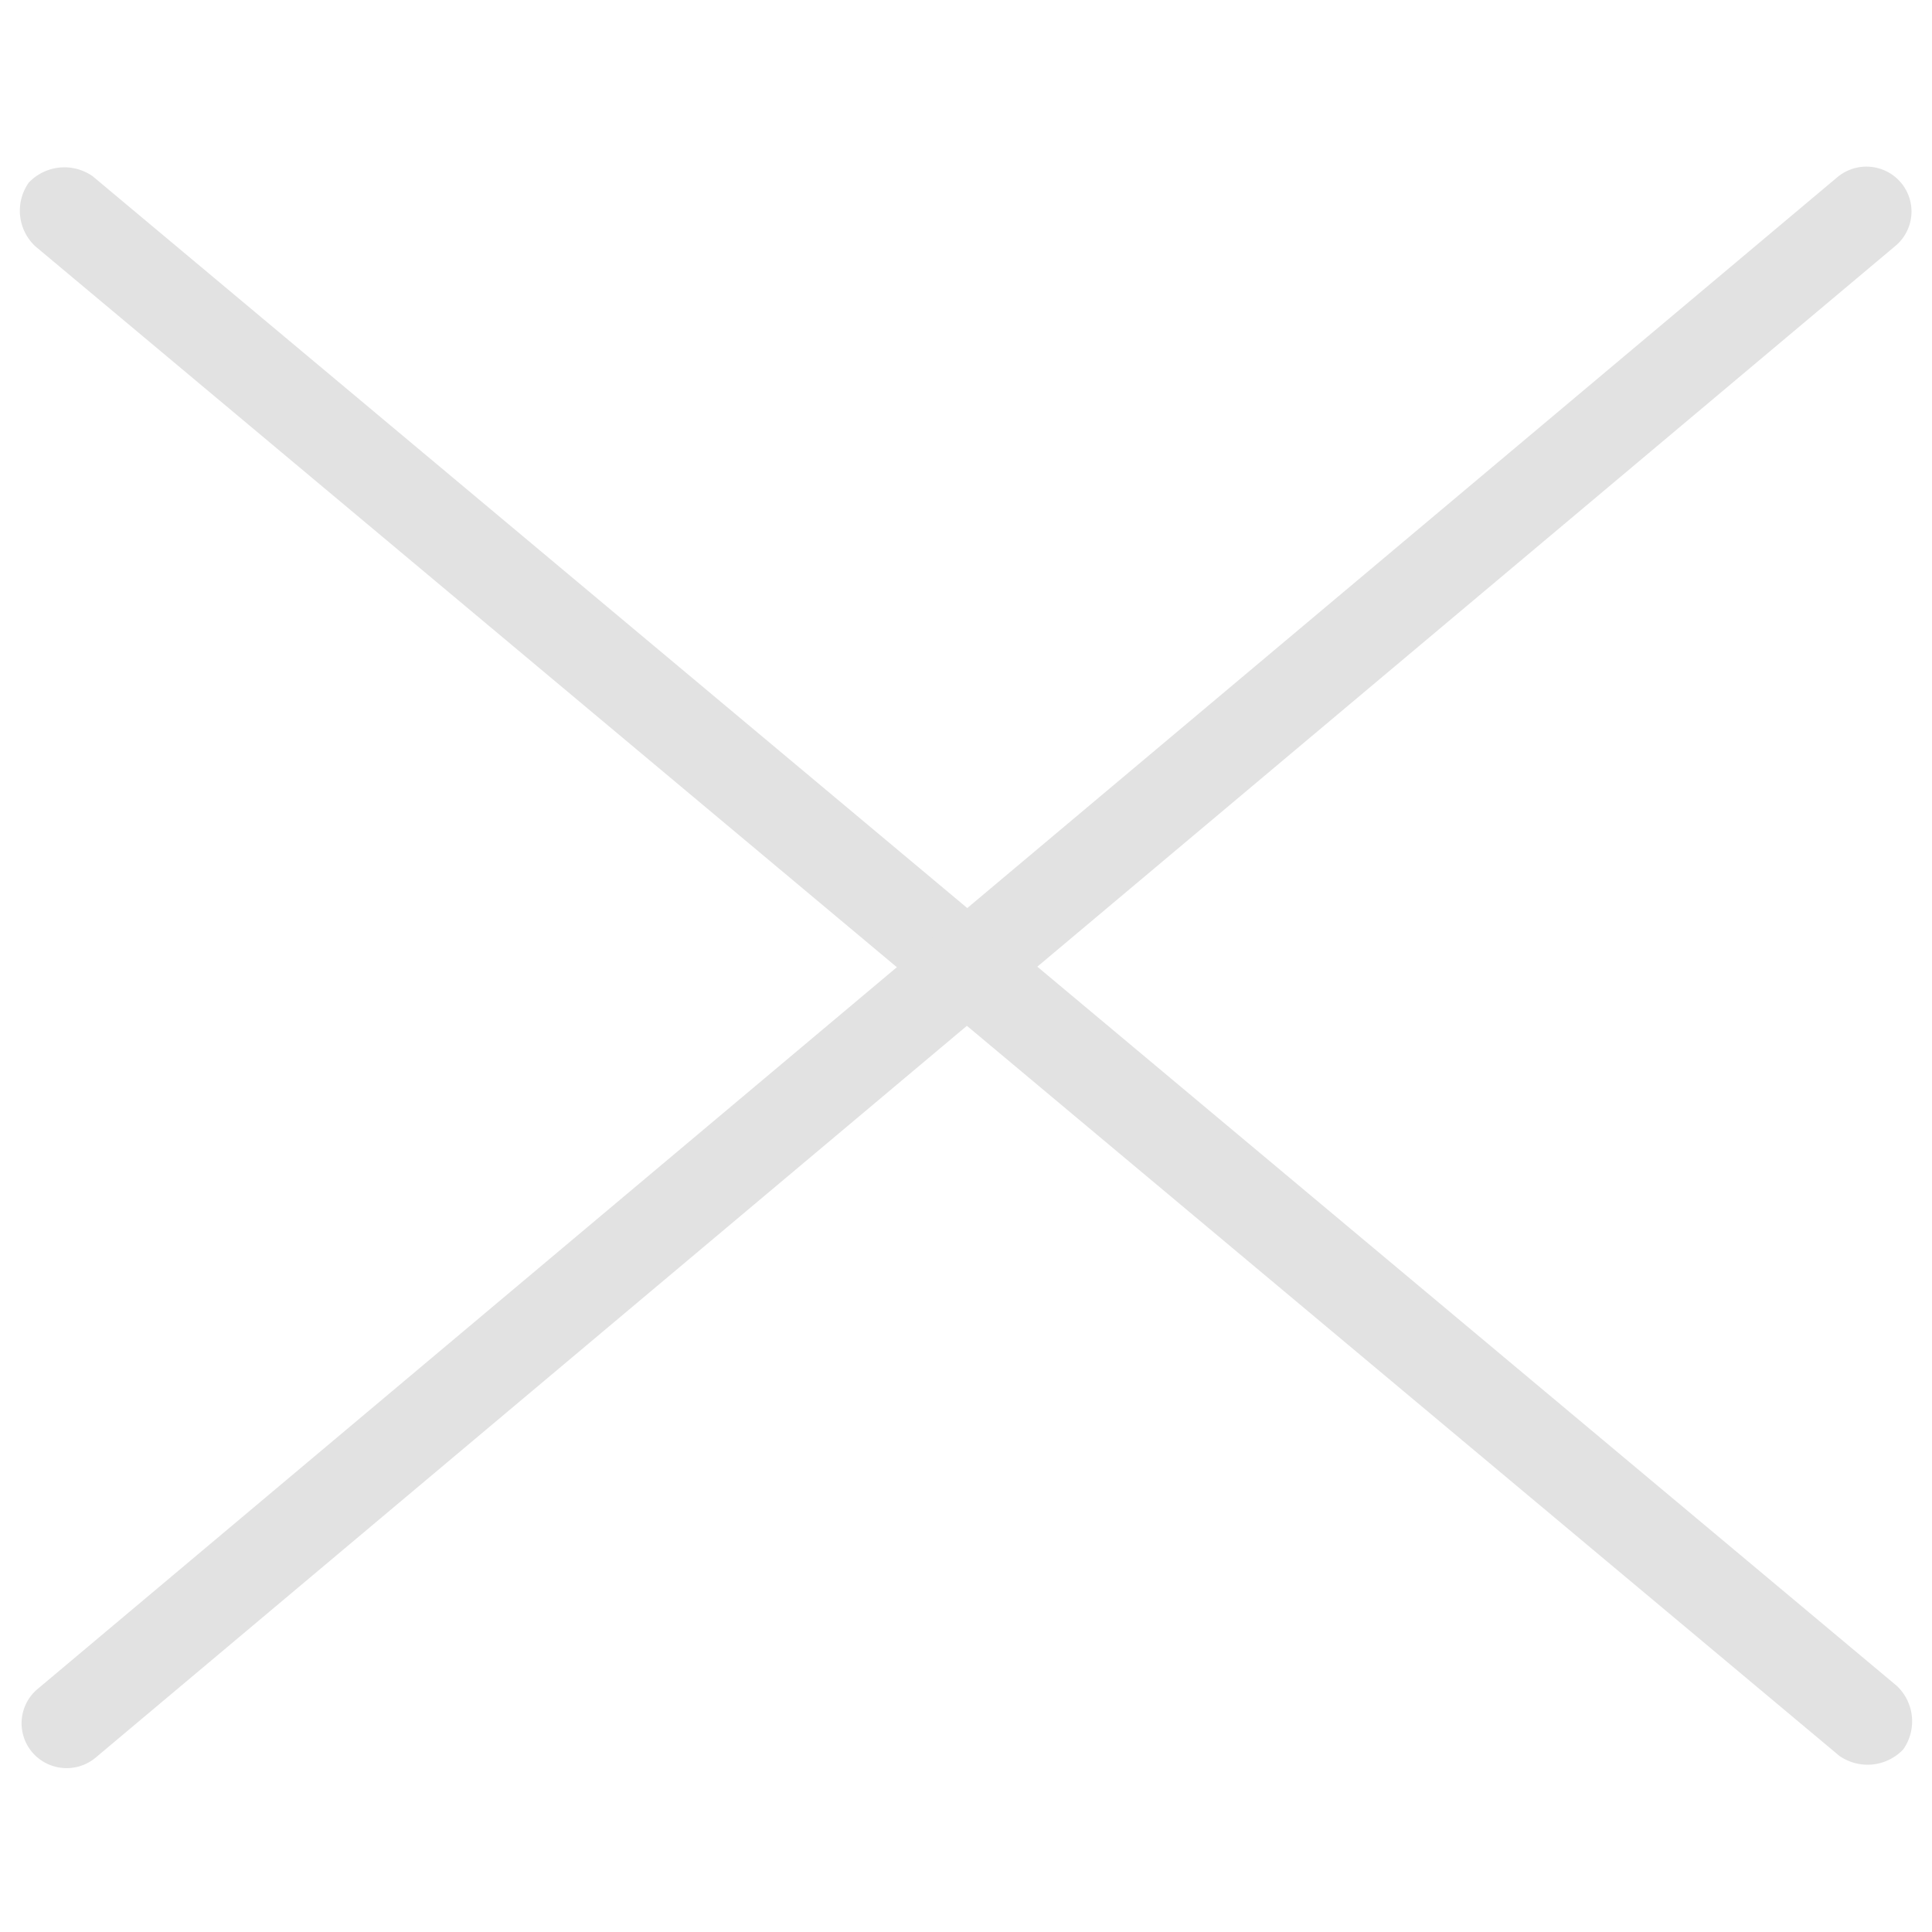<svg xmlns="http://www.w3.org/2000/svg" width="28" height="28" viewBox="0 0 28 28"><g style="isolation:isolate"><path d="M2.853,0,0,32.645" transform="translate(24.542 1.47) rotate(45)" fill="none"/><path d="M0,0,2.919,32.679" transform="translate(26.586 24.522) rotate(135)" fill="none"/><path d="M0,.717A.706.706,0,0,1,.586,0a.714.714,0,0,1,.72.589l3.018,33.96a.706.706,0,0,1-.586.717.714.714,0,0,1-.72-.589Z" transform="translate(27.997 24.94) rotate(135)" fill="#e2e2e2"/><path d="M2.952.6A.656.656,0,0,1,3.659,0a.649.649,0,0,1,.593.7L1.3,34.636a.656.656,0,0,1-.706.6.649.649,0,0,1-.593-.7Z" transform="translate(24.962 0.059) rotate(45)" fill="#e2e2e2"/></g></svg>